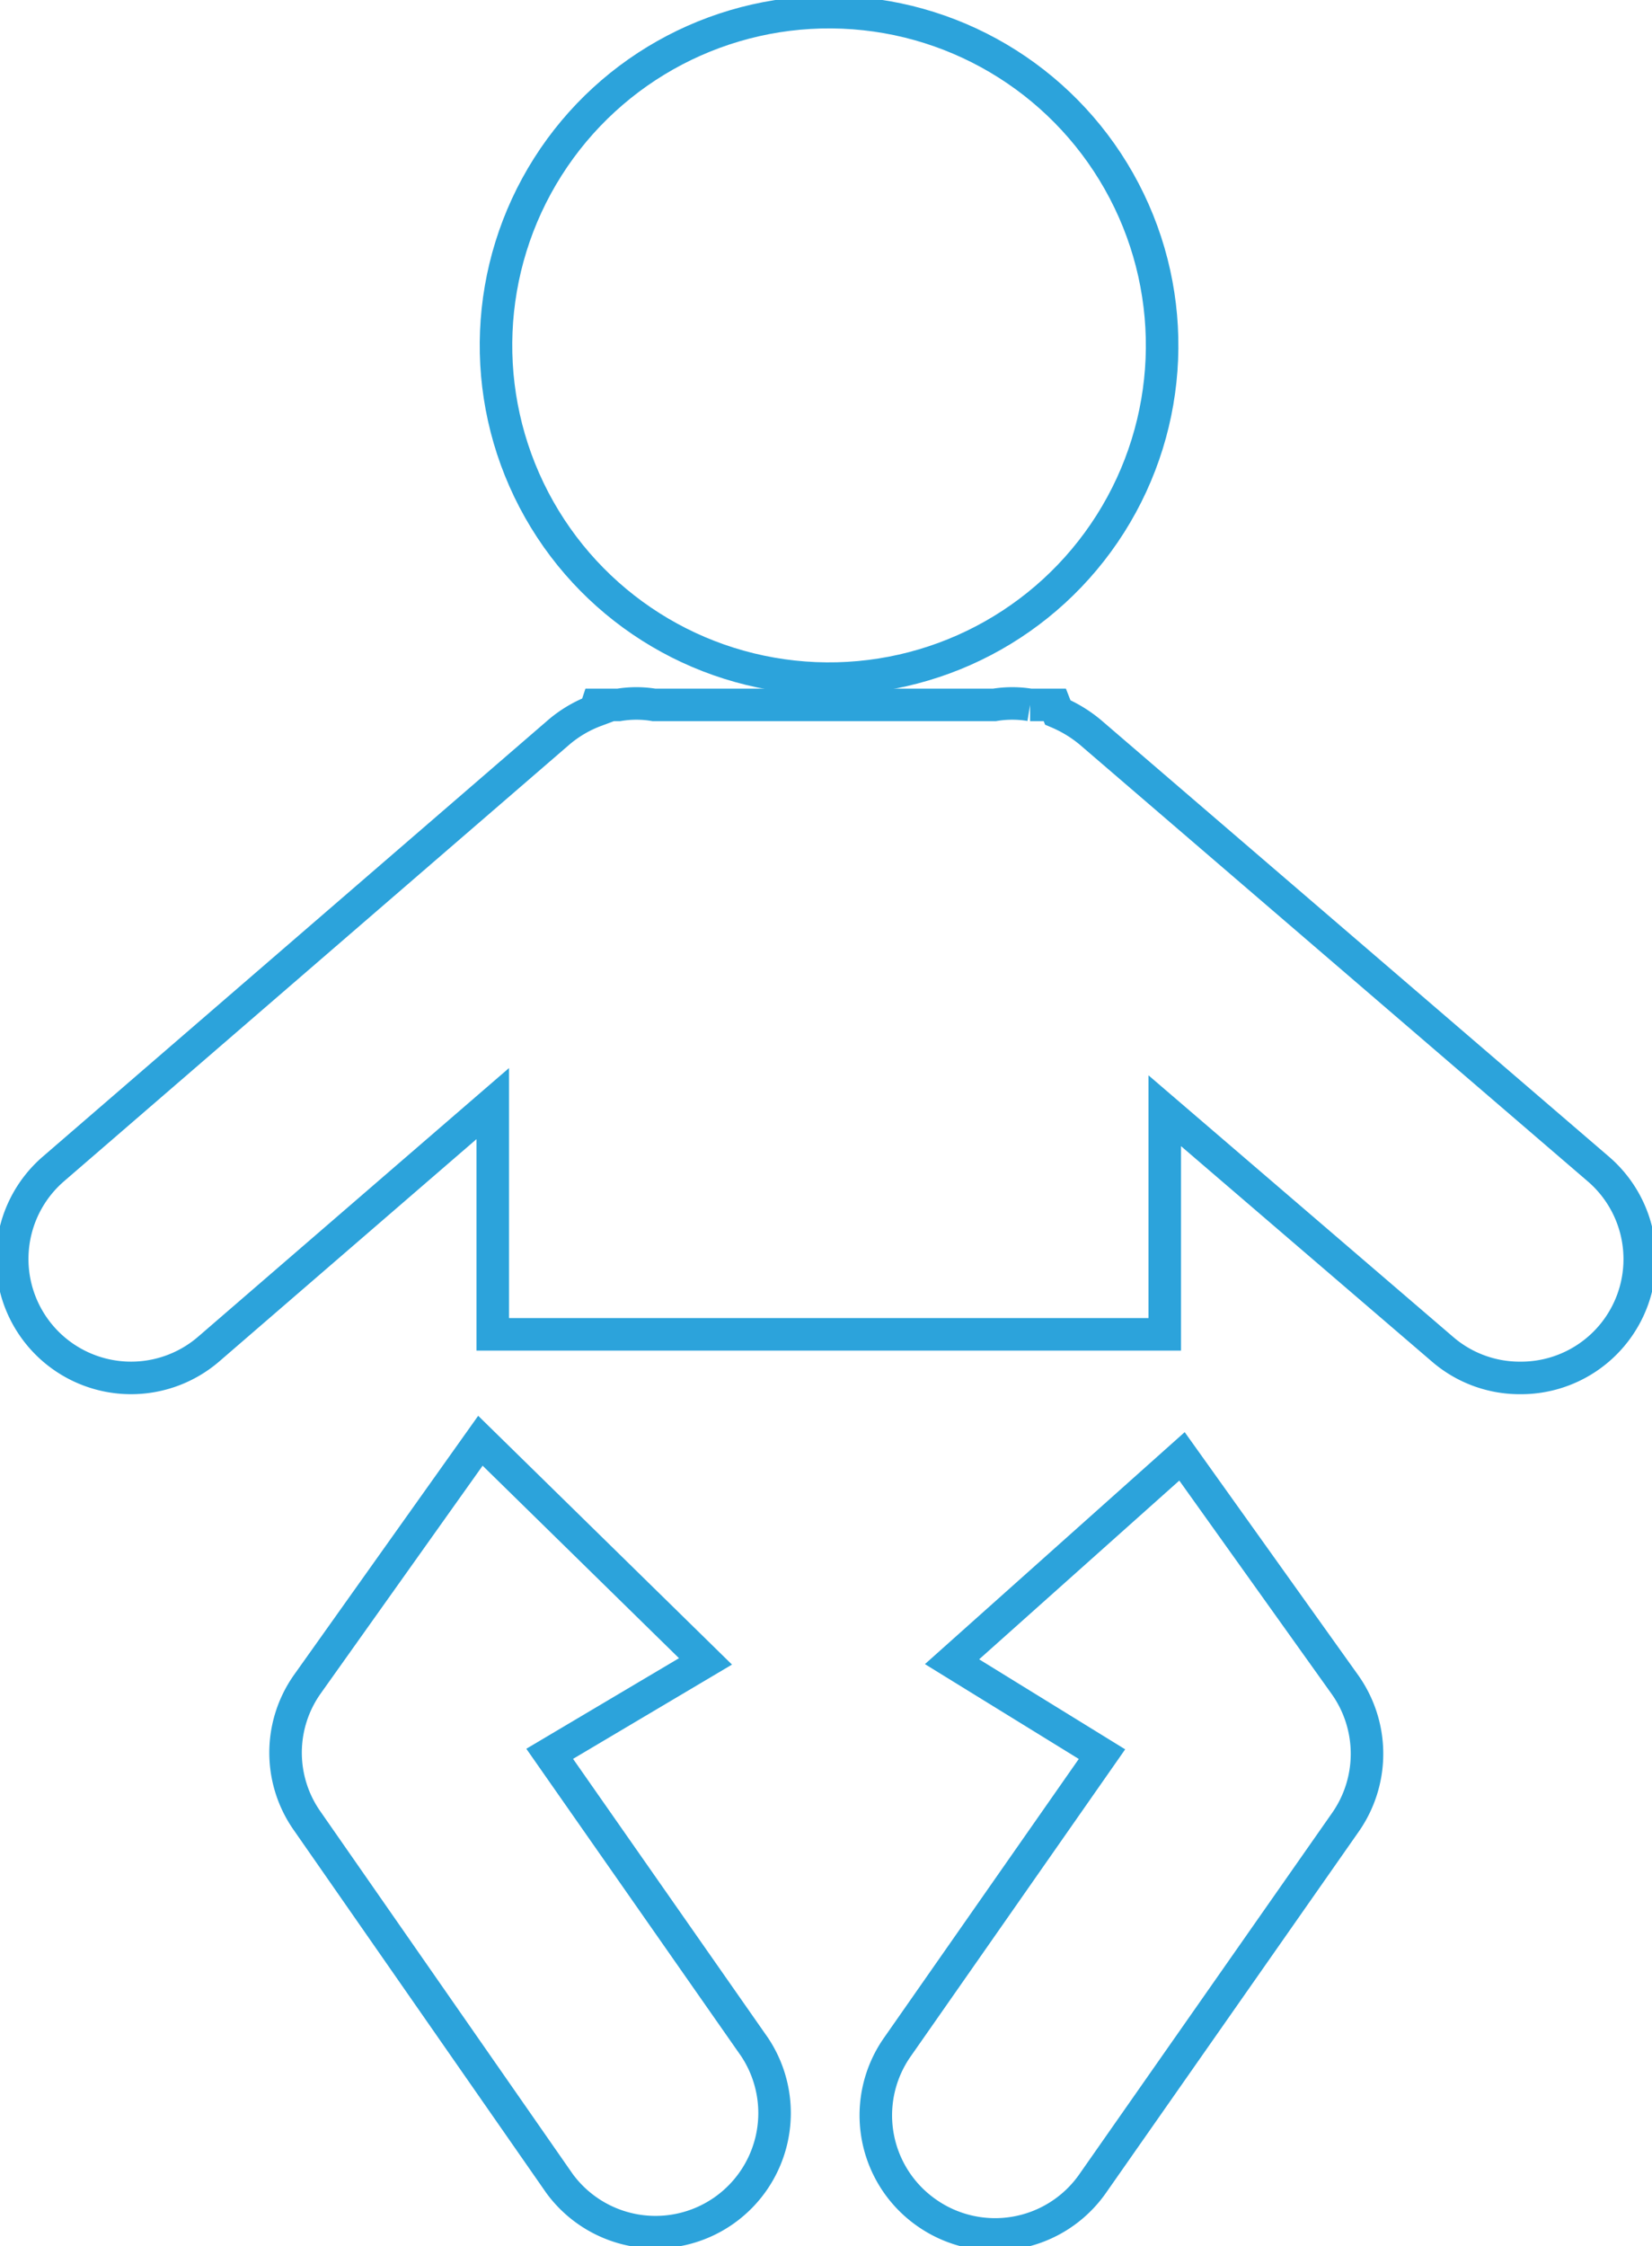 <svg xmlns="http://www.w3.org/2000/svg" viewBox="0 0 50.79 69.02"><defs><style>.cls-1{fill:none;stroke:#2CA3DB;stroke-miterlimit:10;stroke-width:1px;}</style></defs><g id="Lag_2" data-name="Lag 2"><g id="Lag_1-2" data-name="Lag 1"><path class="cls-1" d="M49.14,35.92,33.52,22.5a4,4,0,0,0-1-.61l-.09-.23h-.76a3.38,3.38,0,0,0-1.1,0H20.11a3.32,3.32,0,0,0-1.09,0h-.66l-.06.18a3.76,3.76,0,0,0-1.12.66L1.64,35.92a3.65,3.65,0,1,0,4.78,5.53l8.73-7.54V41H35.81V34.13l8.53,7.32a3.63,3.63,0,0,0,2.4.89,3.65,3.65,0,0,0,2.4-6.42Z"/><path class="cls-1" d="M16.9,53.89l4.79-2.84-6.92-6.78L9.45,51.75a3.64,3.64,0,0,0,0,4.21L17.2,67.09a3.66,3.66,0,0,0,6-4.19Z"/><path class="cls-1" d="M41.34,51.75l-5-7-7.07,6.31,4.61,2.84-6.29,9A3.65,3.65,0,0,0,28.5,68a3.66,3.66,0,0,0,5.09-.9L41.36,56A3.67,3.67,0,0,0,41.34,51.75Z"/><circle class="cls-1" cx="25.48" cy="10.62" r="10.24" transform="translate(13.82 35.63) rotate(-87.62)"/></g></g></svg>